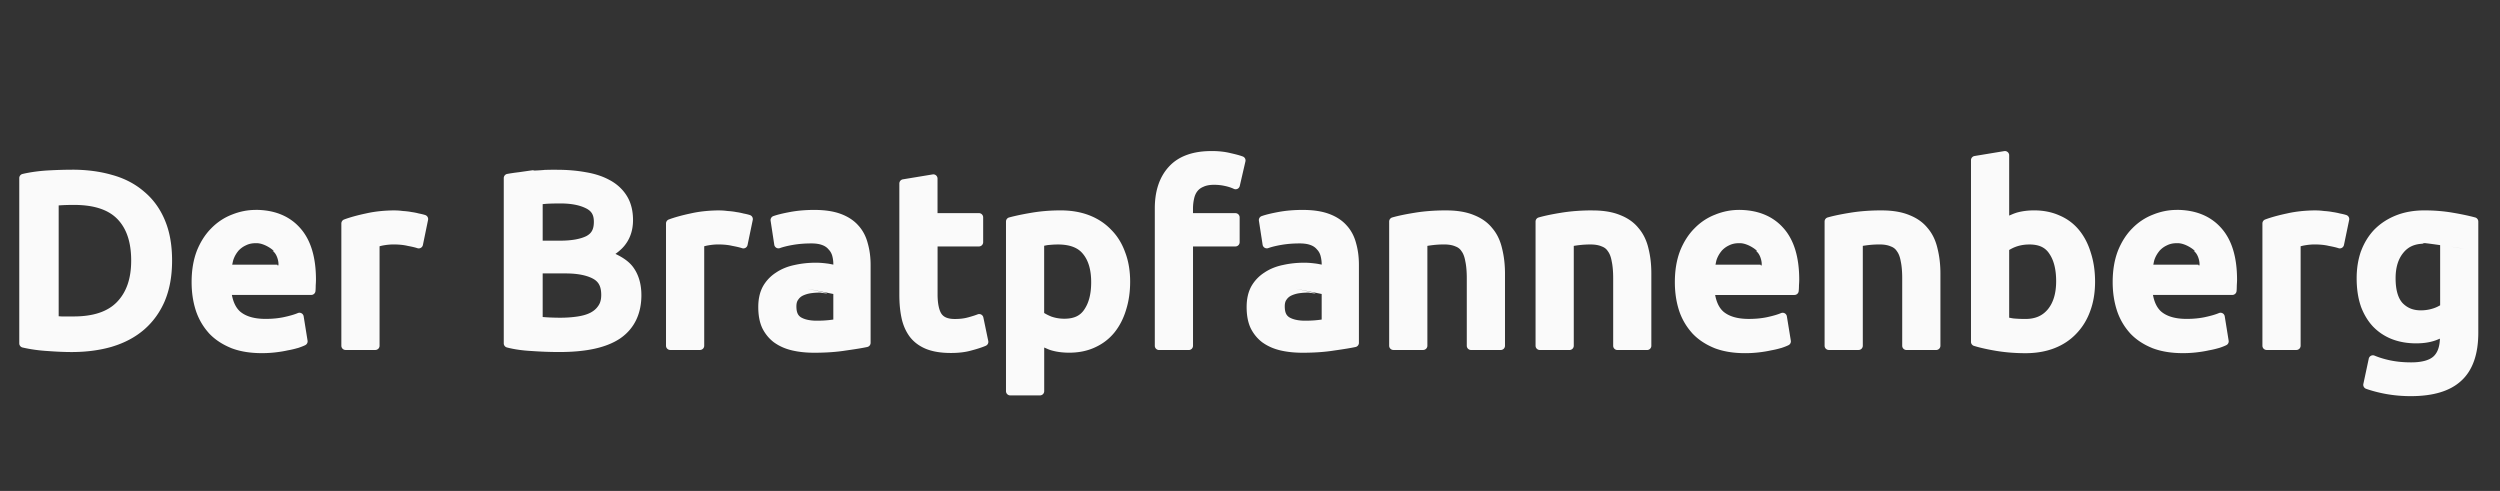 <?xml version="1.0" encoding="UTF-8" standalone="no"?>
<!-- Created with Inkscape (http://www.inkscape.org/) -->

<svg
   xmlns:dc="http://purl.org/dc/elements/1.1/"
   xmlns:cc="http://creativecommons.org/ns#"
   xmlns:rdf="http://www.w3.org/1999/02/22-rdf-syntax-ns#"
   xmlns:svg="http://www.w3.org/2000/svg"
   xmlns="http://www.w3.org/2000/svg"
   xmlns:sodipodi="http://sodipodi.sourceforge.net/DTD/sodipodi-0.dtd"
   xmlns:inkscape="http://www.inkscape.org/namespaces/inkscape"
   width="102.394mm"
   height="20.108mm"
   viewBox="0 0 102.394 20.108"
   version="1.1"
   id="svg8"
   inkscape:version="0.92.2 (5c3e80d, 2017-08-06)"
   sodipodi:docname="logoMobile.svg">
  <rect x="0" y="0" width="102.394" height="20.108" fill="#333333" stroke="none"/>
  <defs
     id="defs2" />
  <sodipodi:namedview
     id="base"
     pagecolor="#ffffff"
     bordercolor="#666666"
     borderopacity="1.0"
     inkscape:pageopacity="0.0"
     inkscape:pageshadow="2"
     inkscape:zoom="2.8"
     inkscape:cx="90.917434"
     inkscape:cy="65.383945"
     inkscape:document-units="mm"
     inkscape:current-layer="layer2"
     showgrid="false"
     inkscape:window-width="1920"
     inkscape:window-height="1053"
     inkscape:window-x="0"
     inkscape:window-y="27"
     inkscape:window-maximized="1" />
  <g
     inkscape:groupmode="layer"
     id="layer2"
     inkscape:label="BG"
     transform="translate(-3.232,-101.737)">
    <path
       style="font-style:normal;font-variant:normal;font-weight:500;font-stretch:normal;font-size:10.054px;line-height:125%;font-family:Ubuntu;-inkscape-font-specification:'Ubuntu, Medium';font-variant-ligatures:normal;font-variant-caps:normal;font-variant-numeric:normal;font-feature-settings:normal;text-align:start;letter-spacing:0.106px;word-spacing:0px;writing-mode:lr-tb;text-anchor:start;fill:#fafafa;fill-opacity:1;stroke:none;stroke-width:0.265px;stroke-linecap:butt;stroke-linejoin:miter;stroke-opacity:1"
       d="m 52.846,107.924 c -0.748,0 -1.344,0.207 -1.738,0.639 -0.389,0.42 -0.578,1.001 -0.578,1.707 v 5.629 a 0.174,0.174 0 0 0 0.174,0.174 h 1.217 a 0.174,0.174 0 0 0 0.174,-0.174 v -4.068 h 1.736 a 0.174,0.174 0 0 0 0.174,-0.174 v -1.016 A 0.174,0.174 0 0 0 53.83,110.467 H 52.094 v -0.178 c 0,-0.156 0.017,-0.296 0.047,-0.422 a 0.174,0.174 0 0 0 0,-0.002 c 0.029,-0.127 0.075,-0.224 0.137,-0.301 0.061,-0.076 0.14,-0.136 0.25,-0.18 a 0.174,0.174 0 0 0 0.008,-0.004 c 0.105,-0.047 0.243,-0.074 0.42,-0.074 0.163,0 0.31,0.017 0.443,0.047 a 0.174,0.174 0 0 0 0.002,0 c 0.144,0.031 0.266,0.072 0.365,0.119 a 0.174,0.174 0 0 0 0.244,-0.119 l 0.232,-1.006 a 0.174,0.174 0 0 0 -0.109,-0.201 c -0.12,-0.045 -0.285,-0.089 -0.5,-0.137 -0.232,-0.058 -0.495,-0.086 -0.787,-0.086 z m 32.498,0 a 0.174,0.174 0 0 0 -0.023,0.002 l -1.217,0.201 a 0.174,0.174 0 0 0 -0.145,0.172 v 7.439 a 0.174,0.174 0 0 0 0.123,0.166 c 0.252,0.077 0.559,0.146 0.926,0.207 a 0.174,0.174 0 0 0 0.002,0 c 0.379,0.062 0.773,0.092 1.184,0.092 0.433,0 0.826,-0.067 1.178,-0.203 0.349,-0.135 0.652,-0.334 0.898,-0.594 0.251,-0.259 0.442,-0.568 0.57,-0.924 0.136,-0.364 0.201,-0.768 0.201,-1.207 -10e-7,-0.422 -0.055,-0.812 -0.168,-1.166 -0.106,-0.361 -0.265,-0.673 -0.475,-0.934 -0.21,-0.261 -0.476,-0.466 -0.793,-0.604 l -0.006,-0.002 c -0.313,-0.144 -0.667,-0.215 -1.055,-0.215 -0.263,0 -0.507,0.032 -0.732,0.098 a 0.174,0.174 0 0 0 -0.002,0.002 c -0.111,0.033 -0.192,0.075 -0.287,0.113 v -2.471 A 0.174,0.174 0 0 0 85.344,107.924 Z M 6.186,108.688 c -0.285,0 -0.61,0.009 -0.975,0.029 -0.371,0.021 -0.722,0.068 -1.055,0.145 a 0.174,0.174 0 0 0 -0.135,0.17 v 6.768 a 0.174,0.174 0 0 0 0.135,0.17 c 0.331,0.076 0.676,0.124 1.039,0.145 0.358,0.027 0.683,0.041 0.971,0.041 0.604,0 1.156,-0.073 1.656,-0.219 a 0.174,0.174 0 0 0 0.002,-0.002 c 0.509,-0.153 0.946,-0.385 1.309,-0.697 0.369,-0.319 0.654,-0.715 0.852,-1.18 a 0.174,0.174 0 0 0 0,-0.002 c 0.198,-0.475 0.295,-1.023 0.295,-1.645 0,-0.634 -0.096,-1.186 -0.295,-1.654 v -0.002 C 9.788,110.284 9.502,109.89 9.133,109.584 8.771,109.271 8.335,109.044 7.832,108.904 h -0.002 c -0.5,-0.146 -1.048,-0.217 -1.645,-0.217 z m 19.844,0 c -0.263,8.2e-4 -0.637,0.01 -0.5,0.01 -0.972,0.077 0.122,-0.074 -1.045,0.092 -0.168,0.02 -0.327,0.043 -0.477,0.07 a 0.174,0.174 0 0 0 -0.143,0.172 v 6.768 a 0.174,0.174 0 0 0 0.129,0.168 c 0.296,0.077 0.634,0.126 1.018,0.146 0.379,0.027 0.756,0.041 1.129,0.041 1.098,0 1.931,-0.176 2.5,-0.562 a 0.174,0.174 0 0 0 0.002,-0.002 c 0.567,-0.393 0.859,-1.002 0.859,-1.762 0,-0.45 -0.11,-0.84 -0.336,-1.148 -0.17,-0.233 -0.429,-0.403 -0.727,-0.545 0.176,-0.126 0.332,-0.267 0.447,-0.441 l 0.002,-0.002 c 0.181,-0.265 0.271,-0.583 0.271,-0.939 0,-0.38 -0.081,-0.711 -0.248,-0.984 -0.163,-0.267 -0.395,-0.486 -0.686,-0.646 h -0.002 c -0.282,-0.159 -0.612,-0.269 -0.988,-0.332 -0.374,-0.069 -0.776,-0.102 -1.207,-0.102 z m 15.422,0.191 a 0.174,0.174 0 0 0 -0.023,0.002 l -1.217,0.201 a 0.174,0.174 0 0 0 -0.145,0.172 v 4.555 c 0,0.358 0.03,0.681 0.094,0.971 a 0.174,0.174 0 0 0 0,0.002 c 0.065,0.289 0.18,0.546 0.344,0.762 a 0.174,0.174 0 0 0 0.002,0.002 c 0.167,0.213 0.392,0.376 0.664,0.486 0.282,0.111 0.619,0.162 1.01,0.162 0.321,0 0.605,-0.034 0.854,-0.107 0.231,-0.061 0.421,-0.123 0.572,-0.188 a 0.174,0.174 0 0 0 0.102,-0.195 l -0.201,-0.965 a 0.174,0.174 0 0 0 -0.234,-0.127 c -0.09,0.036 -0.222,0.079 -0.393,0.125 a 0.174,0.174 0 0 0 -0.002,0 c -0.149,0.042 -0.326,0.065 -0.535,0.065 -0.289,0 -0.449,-0.074 -0.543,-0.201 -0.095,-0.129 -0.168,-0.399 -0.168,-0.803 v -1.967 H 43.326 A 0.174,0.174 0 0 0 43.5,111.656 v -1.016 a 0.174,0.174 0 0 0 -0.174,-0.174 h -1.695 v -1.414 a 0.174,0.174 0 0 0 -0.18,-0.174 z m -15.262,1.191 c 0.438,0 0.782,0.07 1.029,0.193 a 0.174,0.174 0 0 0 0.002,0 c 0.239,0.117 0.334,0.273 0.334,0.559 0,0.308 -0.096,0.474 -0.314,0.588 -4.79e-4,2.3e-4 -0.002,-2.4e-4 -0.002,0 -9.3e-4,4.8e-4 -0.001,10e-4 -0.002,0.002 -0.239,0.115 -0.592,0.182 -1.057,0.182 h -0.721 v -1.496 c 0.07,-0.006 0.133,-0.014 0.217,-0.018 0.151,-0.007 0.321,-0.01 0.514,-0.01 z m -19.924,0.06 c 0.829,0 1.409,0.202 1.775,0.58 0.371,0.383 0.564,0.938 0.564,1.699 0,0.746 -0.198,1.301 -0.584,1.699 -0.374,0.386 -0.953,0.59 -1.775,0.59 h -0.484 -0.01 c -0.049,-0.003 -0.077,-0.005 -0.117,-0.008 v -4.539 c 0.154,-0.012 0.331,-0.021 0.631,-0.021 z m 7.432,0.205 c -0.33,0 -0.655,0.066 -0.969,0.193 -0.318,0.123 -0.601,0.311 -0.846,0.562 -0.246,0.246 -0.442,0.556 -0.59,0.922 a 0.174,0.174 0 0 0 0,0.002 c -0.143,0.373 -0.213,0.8 -0.213,1.279 0,0.411 0.055,0.794 0.168,1.148 a 0.174,0.174 0 0 0 0,0.002 c 0.114,0.35 0.292,0.66 0.529,0.926 a 0.174,0.174 0 0 0 0,0.002 c 0.24,0.262 0.547,0.466 0.908,0.615 a 0.174,0.174 0 0 0 0.002,0.002 c 0.366,0.144 0.79,0.213 1.27,0.213 0.187,0 0.371,-0.01 0.553,-0.031 0.176,-0.02 0.34,-0.046 0.492,-0.08 l 0.01,-0.002 c 0.155,-0.027 0.294,-0.061 0.412,-0.096 a 0.174,0.174 0 0 0 0.006,0 c 0.124,-0.041 0.224,-0.079 0.305,-0.119 a 0.174,0.174 0 0 0 0.094,-0.184 l -0.16,-0.996 a 0.174,0.174 0 0 0 -0.24,-0.133 c -0.124,0.053 -0.312,0.11 -0.553,0.162 -0.227,0.05 -0.481,0.076 -0.766,0.076 -0.476,0 -0.816,-0.108 -1.043,-0.301 -0.182,-0.164 -0.283,-0.397 -0.338,-0.68 h 3.25 a 0.174,0.174 0 0 0 0.174,-0.156 c 0.007,-0.07 0.009,-0.145 0.01,-0.225 v -0.014 c 0.006,-0.085 0.01,-0.162 0.01,-0.23 0,-0.917 -0.211,-1.635 -0.658,-2.127 -0.437,-0.488 -1.056,-0.732 -1.816,-0.732 z m 22.885,0 c -0.344,0 -0.668,0.026 -0.975,0.082 -0.3,0.055 -0.53,0.111 -0.699,0.17 a 0.174,0.174 0 0 0 -0.115,0.189 l 0.15,0.984 a 0.174,0.174 0 0 0 0.23,0.139 c 0.133,-0.048 0.315,-0.094 0.543,-0.133 0.223,-0.038 0.473,-0.059 0.746,-0.059 0.193,0 0.342,0.026 0.447,0.068 a 0.174,0.174 0 0 0 0.002,0 c 0.117,0.044 0.199,0.106 0.258,0.18 a 0.174,0.174 0 0 0 0.01,0.01 c 0.068,0.073 0.114,0.157 0.141,0.258 0.029,0.109 0.043,0.226 0.043,0.352 -0.091,-0.017 -0.186,-0.039 -0.273,-0.047 -0.155,-0.021 -0.305,-0.031 -0.447,-0.031 -0.299,-1e-5 -0.589,0.031 -0.869,0.094 -0.281,0.058 -0.533,0.159 -0.754,0.307 -0.223,0.142 -0.404,0.331 -0.537,0.561 a 0.174,0.174 0 0 0 -0.002,0.004 c -0.131,0.238 -0.193,0.524 -0.193,0.848 -10e-7,0.333 0.051,0.625 0.166,0.869 a 0.174,0.174 0 0 0 0.002,0.004 c 0.119,0.237 0.284,0.434 0.486,0.584 a 0.174,0.174 0 0 0 0.002,0 c 0.208,0.149 0.456,0.258 0.736,0.322 0.276,0.064 0.576,0.094 0.902,0.094 0.482,0 0.915,-0.03 1.301,-0.092 0.384,-0.054 0.673,-0.101 0.869,-0.143 a 0.174,0.174 0 0 0 0.137,-0.17 v -3.188 c 0,-0.32 -0.039,-0.618 -0.117,-0.889 -0.073,-0.284 -0.203,-0.532 -0.389,-0.734 l -0.002,-0.002 c -0.183,-0.205 -0.427,-0.363 -0.723,-0.471 -0.301,-0.11 -0.66,-0.16 -1.076,-0.16 z m 20.002,0 c -0.344,0 -0.67,0.026 -0.977,0.082 -0.3,0.055 -0.53,0.111 -0.699,0.17 a 0.174,0.174 0 0 0 -0.115,0.191 l 0.152,0.984 a 0.174,0.174 0 0 0 0.23,0.137 c 0.133,-0.048 0.315,-0.094 0.543,-0.133 0.223,-0.038 0.471,-0.059 0.744,-0.059 0.193,0 0.344,0.026 0.449,0.068 a 0.174,0.174 0 0 0 0.002,0 c 0.117,0.044 0.199,0.106 0.258,0.18 a 0.174,0.174 0 0 0 0.01,0.01 c 0.067,0.072 0.112,0.155 0.139,0.258 0.029,0.111 0.044,0.227 0.045,0.352 -0.092,-0.017 -0.188,-0.039 -0.275,-0.047 -0.155,-0.021 -0.303,-0.031 -0.445,-0.031 -0.299,-1e-5 -0.589,0.031 -0.869,0.094 -0.281,0.058 -0.533,0.159 -0.754,0.307 -0.223,0.142 -0.404,0.331 -0.537,0.561 a 0.174,0.174 0 0 0 -0.002,0.004 c -0.131,0.238 -0.193,0.524 -0.193,0.848 1e-6,0.333 0.051,0.625 0.166,0.869 a 0.174,0.174 0 0 0 0.002,0.004 c 0.119,0.237 0.284,0.434 0.486,0.584 a 0.174,0.174 0 0 0 0.002,0 c 0.208,0.148 0.454,0.257 0.734,0.322 0.277,0.064 0.578,0.094 0.904,0.094 0.482,0 0.915,-0.03 1.301,-0.092 0.384,-0.054 0.671,-0.101 0.867,-0.143 a 0.174,0.174 0 0 0 0.137,-0.17 v -3.188 c 0,-0.32 -0.037,-0.617 -0.115,-0.889 -0.073,-0.284 -0.203,-0.532 -0.389,-0.734 l -0.002,-0.002 c -0.183,-0.205 -0.427,-0.363 -0.723,-0.471 -0.301,-0.11 -0.66,-0.16 -1.076,-0.16 z m 17.863,0 c -0.33,0 -0.654,0.066 -0.967,0.193 -0.317,0.122 -0.602,0.31 -0.846,0.561 l -0.002,0.002 c -0.246,0.246 -0.442,0.556 -0.59,0.922 a 0.174,0.174 0 0 0 0,0.002 c -0.143,0.373 -0.213,0.8 -0.213,1.279 0,0.411 0.055,0.794 0.168,1.148 a 0.174,0.174 0 0 0 0,0.002 c 0.114,0.35 0.294,0.66 0.531,0.926 a 0.174,0.174 0 0 0 0,0.002 c 0.24,0.262 0.544,0.466 0.906,0.615 a 0.174,0.174 0 0 0 0.002,0.002 c 0.367,0.144 0.792,0.213 1.271,0.213 0.187,0 0.371,-0.01 0.553,-0.031 0.176,-0.02 0.34,-0.046 0.492,-0.08 l 0.01,-0.002 c 0.155,-0.027 0.294,-0.061 0.412,-0.096 a 0.174,0.174 0 0 0 0.006,0 c 0.124,-0.041 0.224,-0.079 0.305,-0.119 a 0.174,0.174 0 0 0 0.094,-0.184 l -0.162,-0.996 a 0.174,0.174 0 0 0 -0.24,-0.133 c -0.125,0.053 -0.31,0.11 -0.551,0.162 -0.226,0.05 -0.483,0.076 -0.768,0.076 -0.476,0 -0.816,-0.108 -1.043,-0.301 -0.182,-0.164 -0.282,-0.397 -0.336,-0.68 h 3.248 a 0.174,0.174 0 0 0 0.174,-0.156 c 0.007,-0.067 0.011,-0.143 0.012,-0.225 v -0.014 c 0.006,-0.085 0.01,-0.162 0.01,-0.23 0,-0.917 -0.211,-1.635 -0.658,-2.127 -0.437,-0.488 -1.058,-0.732 -1.818,-0.732 z m 17.932,0 c -0.33,0 -0.654,0.066 -0.967,0.193 -0.318,0.123 -0.603,0.311 -0.848,0.562 -0.246,0.246 -0.442,0.556 -0.59,0.922 a 0.174,0.174 0 0 0 0,0.002 c -0.143,0.373 -0.213,0.8 -0.213,1.279 0,0.412 0.057,0.795 0.17,1.148 a 0.174,0.174 0 0 0 0,0.002 c 0.114,0.35 0.292,0.66 0.529,0.926 a 0.174,0.174 0 0 0 0,0.002 c 0.24,0.262 0.544,0.466 0.906,0.615 a 0.174,0.174 0 0 0 0.002,0.002 c 0.367,0.144 0.792,0.213 1.271,0.213 0.187,0 0.371,-0.01 0.553,-0.031 0.176,-0.02 0.34,-0.046 0.492,-0.08 l 0.01,-0.002 c 0.155,-0.027 0.294,-0.061 0.412,-0.096 a 0.174,0.174 0 0 0 0.006,0 c 0.124,-0.041 0.224,-0.079 0.305,-0.119 a 0.174,0.174 0 0 0 0.094,-0.184 l -0.16,-0.996 a 0.174,0.174 0 0 0 -0.24,-0.133 c -0.124,0.053 -0.312,0.11 -0.553,0.162 -0.226,0.05 -0.483,0.076 -0.768,0.076 -0.476,0 -0.816,-0.108 -1.043,-0.301 -0.182,-0.164 -0.282,-0.397 -0.336,-0.68 h 3.25 a 0.174,0.174 0 0 0 0.174,-0.156 c 0.007,-0.07 0.009,-0.145 0.01,-0.225 v -0.014 c 0.006,-0.085 0.01,-0.162 0.01,-0.23 0,-0.917 -0.211,-1.635 -0.658,-2.127 -0.437,-0.488 -1.058,-0.732 -1.818,-0.732 z m -72.943,0.019 c -0.44,0 -0.845,0.041 -1.215,0.125 -0.353,0.075 -0.652,0.157 -0.896,0.248 a 0.174,0.174 0 0 0 -0.113,0.164 v 5.006 a 0.174,0.174 0 0 0 0.174,0.174 h 1.217 a 0.174,0.174 0 0 0 0.174,-0.174 v -4.074 c 0.051,-0.012 0.083,-0.022 0.166,-0.037 0.145,-0.025 0.281,-0.037 0.404,-0.037 0.225,0 0.416,0.02 0.574,0.057 a 0.174,0.174 0 0 0 0.008,0.002 c 0.177,0.033 0.312,0.065 0.398,0.094 a 0.174,0.174 0 0 0 0.225,-0.131 l 0.211,-1.025 a 0.174,0.174 0 0 0 -0.115,-0.201 c -0.067,-0.022 -0.151,-0.042 -0.25,-0.062 l -0.012,-0.002 c -0.105,-0.027 -0.213,-0.049 -0.324,-0.062 h 0.01 c -0.112,-0.021 -0.222,-0.032 -0.332,-0.039 -0.111,-0.014 -0.211,-0.023 -0.303,-0.023 z m 13.299,0 c -0.44,0 -0.847,0.041 -1.217,0.125 -0.353,0.075 -0.652,0.157 -0.896,0.248 a 0.174,0.174 0 0 0 -0.113,0.164 v 5.006 a 0.174,0.174 0 0 0 0.174,0.174 h 1.217 a 0.174,0.174 0 0 0 0.174,-0.174 v -4.074 c 0.052,-0.012 0.085,-0.022 0.168,-0.037 0.145,-0.025 0.279,-0.037 0.402,-0.037 0.225,0 0.416,0.02 0.574,0.057 a 0.174,0.174 0 0 0 0.008,0.002 c 0.177,0.033 0.312,0.065 0.398,0.094 a 0.174,0.174 0 0 0 0.225,-0.131 l 0.213,-1.025 A 0.174,0.174 0 0 0 33.945,110.545 c -0.068,-0.023 -0.153,-0.042 -0.252,-0.062 l -0.012,-0.002 c -0.105,-0.027 -0.213,-0.049 -0.324,-0.062 h 0.01 c -0.112,-0.021 -0.22,-0.032 -0.33,-0.039 -0.111,-0.014 -0.211,-0.023 -0.303,-0.023 z m 13.936,0 c -0.411,0 -0.804,0.032 -1.176,0.094 -0.366,0.061 -0.676,0.126 -0.932,0.195 a 0.174,0.174 0 0 0 -0.129,0.168 v 6.947 a 0.174,0.174 0 0 0 0.174,0.174 h 1.217 a 0.174,0.174 0 0 0 0.174,-0.174 v -1.787 c 0.096,0.038 0.176,0.082 0.291,0.115 0.226,0.066 0.471,0.096 0.732,0.096 0.389,0 0.743,-0.071 1.057,-0.217 0.317,-0.144 0.585,-0.349 0.797,-0.611 0.209,-0.26 0.368,-0.569 0.475,-0.922 v -0.002 c 0.113,-0.354 0.168,-0.74 0.168,-1.156 0,-0.438 -0.066,-0.839 -0.201,-1.195 l -0.002,-0.004 c -0.128,-0.36 -0.317,-0.67 -0.568,-0.922 l -0.002,-0.002 c -0.246,-0.259 -0.547,-0.458 -0.896,-0.594 -0.351,-0.136 -0.744,-0.203 -1.178,-0.203 z m 15.793,0 c -0.464,0 -0.888,0.032 -1.273,0.094 -0.38,0.061 -0.691,0.125 -0.936,0.195 a 0.174,0.174 0 0 0 -0.127,0.168 v 5.086 a 0.174,0.174 0 0 0 0.174,0.174 h 1.217 a 0.174,0.174 0 0 0 0.174,-0.174 v -4.09 c 0.068,-0.01 0.12,-0.019 0.221,-0.031 0.161,-0.019 0.314,-0.027 0.461,-0.027 0.191,0 0.343,0.028 0.455,0.076 a 0.174,0.174 0 0 0 0.01,0.004 c 0.115,0.042 0.193,0.105 0.254,0.201 a 0.174,0.174 0 0 0 0.006,0.008 c 0.066,0.091 0.118,0.227 0.148,0.41 a 0.174,0.174 0 0 0 0.002,0.006 c 0.037,0.178 0.057,0.407 0.057,0.68 v 2.764 a 0.174,0.174 0 0 0 0.174,0.174 h 1.217 a 0.174,0.174 0 0 0 0.174,-0.174 v -2.955 c 0,-0.368 -0.04,-0.707 -0.117,-1.018 -0.072,-0.32 -0.201,-0.601 -0.393,-0.83 l -0.004,-0.004 c -0.187,-0.238 -0.441,-0.418 -0.75,-0.541 -0.316,-0.132 -0.697,-0.195 -1.143,-0.195 z m 5.998,0 c -0.464,0 -0.889,0.032 -1.275,0.094 -0.38,0.061 -0.689,0.125 -0.934,0.195 A 0.174,0.174 0 0 0 66.125,110.812 v 5.086 a 0.174,0.174 0 0 0 0.174,0.174 h 1.217 a 0.174,0.174 0 0 0 0.174,-0.174 v -4.09 c 0.067,-0.01 0.119,-0.019 0.219,-0.031 0.161,-0.019 0.314,-0.027 0.461,-0.027 0.191,0 0.343,0.028 0.455,0.076 a 0.174,0.174 0 0 0 0.01,0.004 c 0.115,0.042 0.193,0.105 0.254,0.201 a 0.174,0.174 0 0 0 0.006,0.008 c 0.067,0.092 0.12,0.228 0.15,0.41 a 0.174,0.174 0 0 0 0.002,0.006 c 0.037,0.178 0.057,0.407 0.057,0.68 v 2.764 a 0.174,0.174 0 0 0 0.174,0.174 h 1.215 a 0.174,0.174 0 0 0 0.174,-0.174 v -2.955 c 0,-0.367 -0.037,-0.706 -0.115,-1.018 -0.072,-0.32 -0.204,-0.601 -0.395,-0.83 l -0.004,-0.004 c -0.187,-0.238 -0.441,-0.418 -0.75,-0.541 -0.316,-0.132 -0.695,-0.195 -1.141,-0.195 z m 11.836,0 c -0.464,0 -0.888,0.032 -1.273,0.094 -0.38,0.061 -0.691,0.125 -0.936,0.195 a 0.174,0.174 0 0 0 -0.127,0.168 v 5.086 a 0.174,0.174 0 0 0 0.174,0.174 h 1.217 a 0.174,0.174 0 0 0 0.174,-0.174 v -4.09 c 0.068,-0.01 0.12,-0.019 0.221,-0.031 0.161,-0.019 0.314,-0.027 0.461,-0.027 0.191,0 0.341,0.028 0.453,0.076 a 0.174,0.174 0 0 0 0.01,0.004 c 0.115,0.042 0.193,0.105 0.254,0.201 a 0.174,0.174 0 0 0 0.006,0.008 c 0.067,0.092 0.12,0.228 0.15,0.41 a 0.174,0.174 0 0 0 0.002,0.006 c 0.037,0.178 0.057,0.407 0.057,0.68 v 2.764 a 0.174,0.174 0 0 0 0.174,0.174 h 1.217 a 0.174,0.174 0 0 0 0.174,-0.174 v -2.955 c 0,-0.368 -0.04,-0.707 -0.117,-1.018 -0.072,-0.32 -0.201,-0.601 -0.393,-0.83 l -0.004,-0.004 c -0.187,-0.238 -0.441,-0.418 -0.75,-0.541 -0.316,-0.132 -0.697,-0.195 -1.143,-0.195 z m 17.822,0 c -0.44,0 -0.847,0.041 -1.217,0.125 -0.353,0.075 -0.652,0.157 -0.896,0.248 a 0.174,0.174 0 0 0 -0.113,0.164 v 5.006 a 0.174,0.174 0 0 0 0.174,0.174 h 1.217 a 0.174,0.174 0 0 0 0.174,-0.174 v -4.074 c 0.052,-0.012 0.085,-0.022 0.168,-0.037 0.145,-0.025 0.279,-0.037 0.402,-0.037 0.225,0 0.416,0.02 0.574,0.057 a 0.174,0.174 0 0 0 0.008,0.002 c 0.177,0.033 0.312,0.065 0.398,0.094 a 0.174,0.174 0 0 0 0.225,-0.131 l 0.213,-1.025 a 0.174,0.174 0 0 0 -0.115,-0.201 c -0.068,-0.023 -0.153,-0.042 -0.252,-0.062 l -0.012,-0.002 c -0.105,-0.027 -0.213,-0.049 -0.324,-0.062 h 0.01 c -0.112,-0.021 -0.22,-0.032 -0.33,-0.039 -0.111,-0.014 -0.211,-0.023 -0.303,-0.023 z m 4.412,0 c -0.427,0 -0.815,0.067 -1.16,0.203 -0.342,0.135 -0.638,0.327 -0.883,0.572 a 0.174,0.174 0 0 0 -0.002,0.002 c -0.238,0.246 -0.422,0.543 -0.551,0.885 a 0.174,0.174 0 0 0 -0.002,0.002 c -0.121,0.343 -0.18,0.716 -0.18,1.115 0,0.424 0.055,0.806 0.17,1.143 a 0.174,0.174 0 0 0 0,0.004 c 0.121,0.327 0.288,0.606 0.5,0.832 a 0.174,0.174 0 0 0 0.002,0.002 c 0.218,0.225 0.478,0.398 0.775,0.514 0.303,0.116 0.635,0.172 0.988,0.172 0.268,0 0.509,-0.031 0.725,-0.098 0.102,-0.03 0.166,-0.062 0.25,-0.094 -0.01,0.331 -0.095,0.564 -0.252,0.717 -0.159,0.154 -0.459,0.254 -0.924,0.254 -0.298,0 -0.575,-0.025 -0.83,-0.076 h -0.002 c -0.251,-0.052 -0.475,-0.119 -0.67,-0.201 a 0.174,0.174 0 0 0 -0.236,0.123 l -0.221,1.035 a 0.174,0.174 0 0 0 0.111,0.201 c 0.258,0.091 0.542,0.164 0.852,0.219 a 0.174,0.174 0 0 0 0.002,0 c 0.319,0.055 0.643,0.082 0.975,0.082 0.904,0 1.6,-0.198 2.066,-0.627 0.475,-0.43 0.701,-1.101 0.701,-1.969 v -4.555 a 0.174,0.174 0 0 0 -0.129,-0.168 c -0.256,-0.069 -0.563,-0.134 -0.922,-0.195 -0.365,-0.062 -0.75,-0.094 -1.154,-0.094 z m -88.824,1.344 c 0.413,-0.024 0.915,0.439 0.662,0.303 0.285,0.141 0.315,0.772 0.215,0.576 h -1.844 c 0.018,-0.073 0.029,-0.149 0.055,-0.221 0.047,-0.13 0.111,-0.238 0.191,-0.336 3.54e-4,-4.3e-4 -3.55e-4,-0.002 0,-0.002 0.084,-0.094 0.183,-0.17 0.303,-0.227 a 0.174,0.174 0 0 0 0.006,-0.002 c 0.113,-0.059 0.248,-0.092 0.412,-0.092 z m 60.75,0 c 0.411,-0.025 0.917,0.439 0.664,0.303 0.282,0.142 0.313,0.772 0.213,0.576 h -1.842 c 0.017,-0.073 0.027,-0.15 0.053,-0.221 0.047,-0.128 0.112,-0.237 0.193,-0.336 3.56e-4,-4.3e-4 -3.56e-4,-0.002 0,-0.002 0.085,-0.095 0.182,-0.17 0.301,-0.227 a 0.174,0.174 0 0 0 0.006,-0.002 c 0.113,-0.059 0.248,-0.092 0.412,-0.092 z m 17.932,0 c 0.411,-0.025 0.917,0.439 0.664,0.303 0.282,0.142 0.313,0.772 0.213,0.576 h -1.842 c 0.017,-0.073 0.027,-0.15 0.053,-0.221 0.047,-0.128 0.112,-0.237 0.193,-0.336 3.55e-4,-4.3e-4 -3.56e-4,-0.002 0,-0.002 0.085,-0.095 0.182,-0.17 0.301,-0.227 a 0.174,0.174 0 0 0 0.006,-0.002 c 0.113,-0.059 0.248,-0.092 0.412,-0.092 z m 10.152,0.019 c -0.736,-0.168 3.374,0.48 0.631,0.057 v 2.467 c -0.081,0.046 -0.169,0.093 -0.299,0.133 a 0.174,0.174 0 0 0 -0.002,0 c -0.15,0.048 -0.313,0.074 -0.49,0.074 -0.314,0 -0.55,-0.097 -0.746,-0.297 l -0.002,-0.002 c -0.179,-0.196 -0.285,-0.526 -0.285,-1.016 0,-0.447 0.108,-0.785 0.312,-1.037 a 0.174,0.174 0 0 0 0.002,-0.002 c 0.202,-0.253 0.475,-0.377 0.879,-0.377 z M 46.549,111.75 c 0.511,0 0.838,0.135 1.039,0.387 a 0.174,0.174 0 0 0 0.002,0.002 c 0.216,0.262 0.334,0.64 0.334,1.156 0,0.486 -0.099,0.853 -0.281,1.117 a 0.174,0.174 0 0 0 -0.002,0.004 c -0.169,0.253 -0.418,0.375 -0.82,0.375 -0.183,0 -0.354,-0.029 -0.518,-0.084 -0.129,-0.05 -0.221,-0.101 -0.305,-0.15 v -2.754 c 0.067,-0.013 0.133,-0.029 0.199,-0.033 a 0.174,0.174 0 0 0 0.008,0 c 0.122,-0.013 0.236,-0.019 0.344,-0.019 z m 39.795,0 c 0.403,0 0.652,0.121 0.82,0.373 a 0.174,0.174 0 0 0 0.002,0.004 c 0.182,0.264 0.281,0.634 0.281,1.127 0,0.509 -0.121,0.886 -0.344,1.156 -0.222,0.263 -0.511,0.391 -0.92,0.391 -0.19,0 -0.352,-0.009 -0.486,-0.021 -0.072,-0.011 -0.118,-0.021 -0.174,-0.031 v -2.773 c 0.083,-0.049 0.173,-0.098 0.303,-0.143 0.162,-0.054 0.334,-0.082 0.518,-0.082 z m -60.885,1.186 h 0.943 c 0.492,0 0.862,0.079 1.113,0.213 0.234,0.125 0.342,0.317 0.342,0.67 0,0.194 -0.043,0.335 -0.119,0.441 a 0.174,0.174 0 0 0 -0.004,0.006 c -0.076,0.115 -0.181,0.206 -0.324,0.281 -0.139,0.07 -0.317,0.123 -0.531,0.154 -0.211,0.032 -0.445,0.049 -0.699,0.049 -0.131,0 -0.275,-0.003 -0.434,-0.01 -0.101,-0.004 -0.193,-0.012 -0.287,-0.019 z m 11.365,0.785 c 1.22,0.187 -2.054,-0.469 0.539,0.057 v 1.047 c -0.172,0.025 -0.373,0.047 -0.68,0.047 -0.288,0 -0.502,-0.053 -0.646,-0.139 -0.123,-0.079 -0.186,-0.203 -0.186,-0.451 0,-0.12 0.026,-0.203 0.068,-0.262 a 0.174,0.174 0 0 0 0.004,-0.006 c 0.052,-0.077 0.112,-0.129 0.193,-0.17 0.097,-0.045 0.204,-0.078 0.32,-0.096 0.132,-0.019 0.261,-0.027 0.387,-0.027 z m 20.002,0 c 1.22,0.187 -2.054,-0.469 0.539,0.057 v 1.047 c -0.172,0.025 -0.373,0.047 -0.68,0.047 -0.288,0 -0.502,-0.053 -0.646,-0.139 -0.123,-0.079 -0.186,-0.203 -0.186,-0.451 0,-0.122 0.025,-0.204 0.066,-0.262 a 0.174,0.174 0 0 0 0.004,-0.006 c 0.051,-0.076 0.113,-0.129 0.195,-0.17 0.097,-0.045 0.204,-0.078 0.32,-0.096 0.132,-0.019 0.261,-0.027 0.387,-0.027 z"
       id="text8520"
       inkscape:connector-curvature="0" />
  </g>
</svg>
